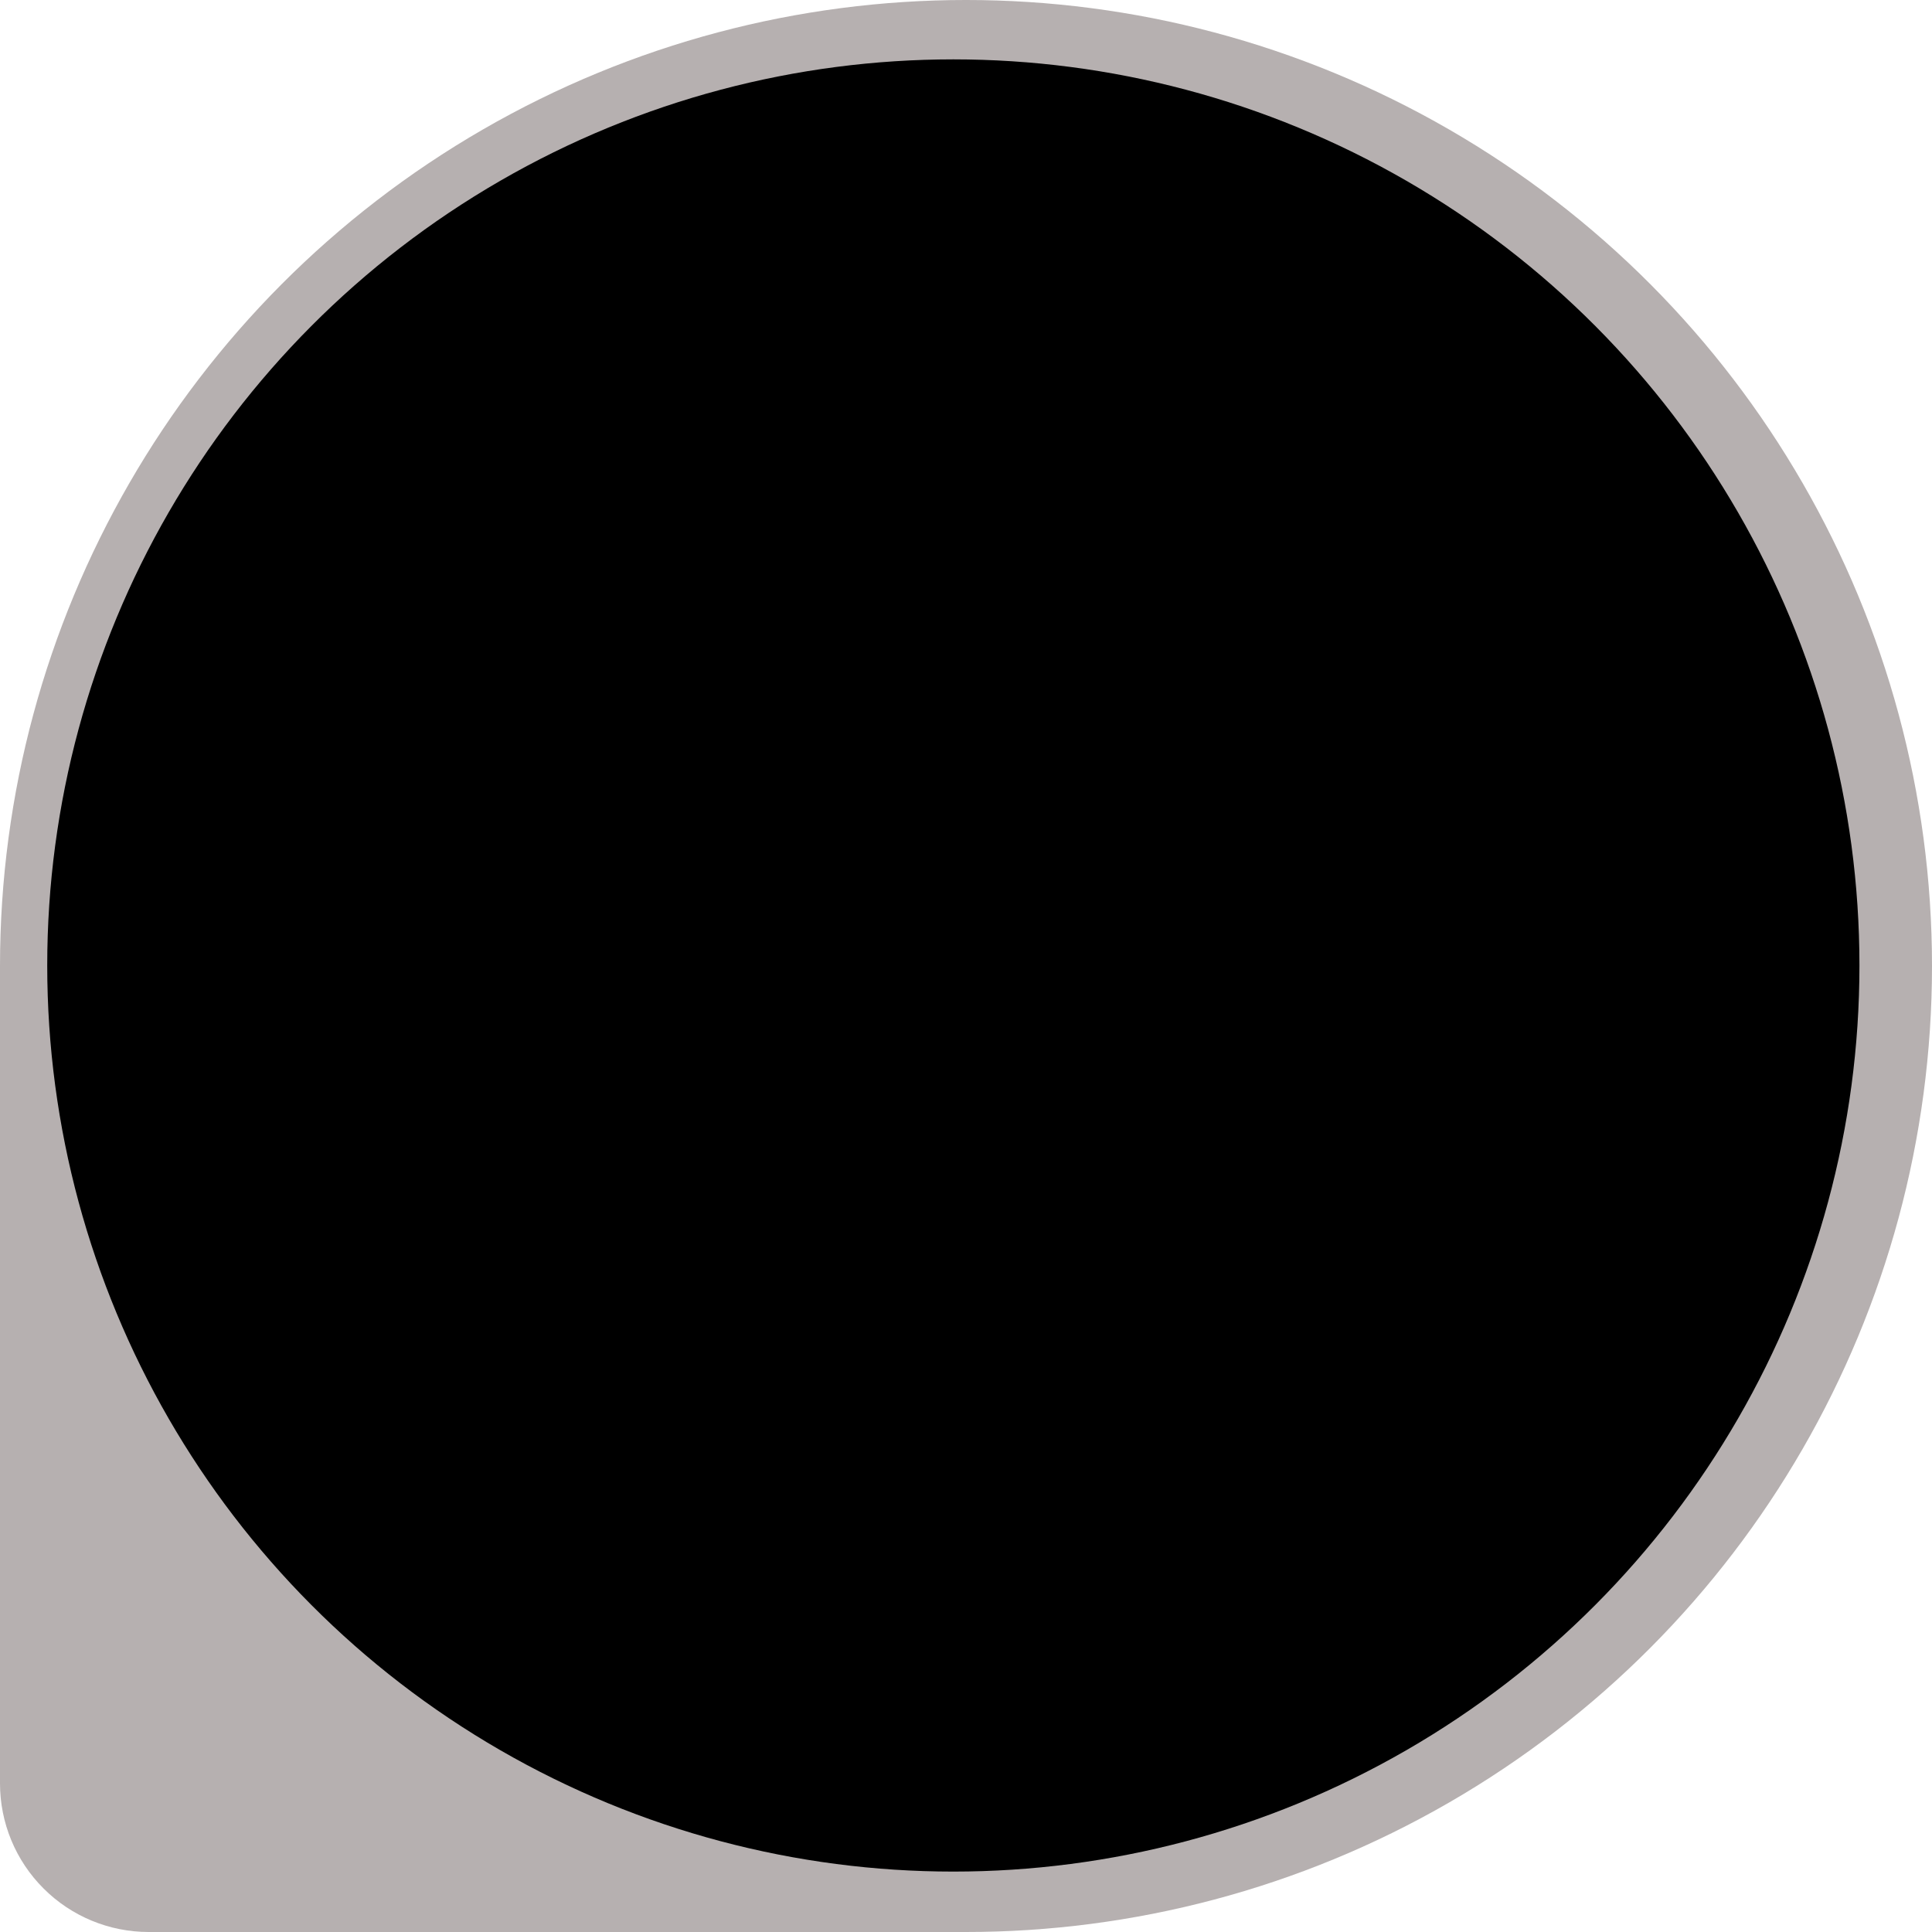 <svg xmlns="http://www.w3.org/2000/svg" xmlns:xlink="http://www.w3.org/1999/xlink" width="100%" height="100%" version="1.1" viewBox="0 0 130 130" xml:space="preserve" style="fill-rule:evenodd;clip-rule:evenodd;stroke-linejoin:round;stroke-miterlimit:2"><g transform="matrix(1,0,0,1,-1780,-10)"><g id="ToD_base"><circle cx="1845" cy="75" r="65" style="fill:#b6b0b0"/><path d="M1845,75L1780,75L1780,130C1780,132.652 1781.05,135.196 1782.93,137.071C1784.8,138.946 1787.35,140 1790,140L1845,140L1845,75Z" style="fill:#b6b0b0"/><g transform="matrix(0.938,0,0,0.938,113.538,4.615)"><circle cx="1845" cy="75" r="65"/></g></g></g></svg>